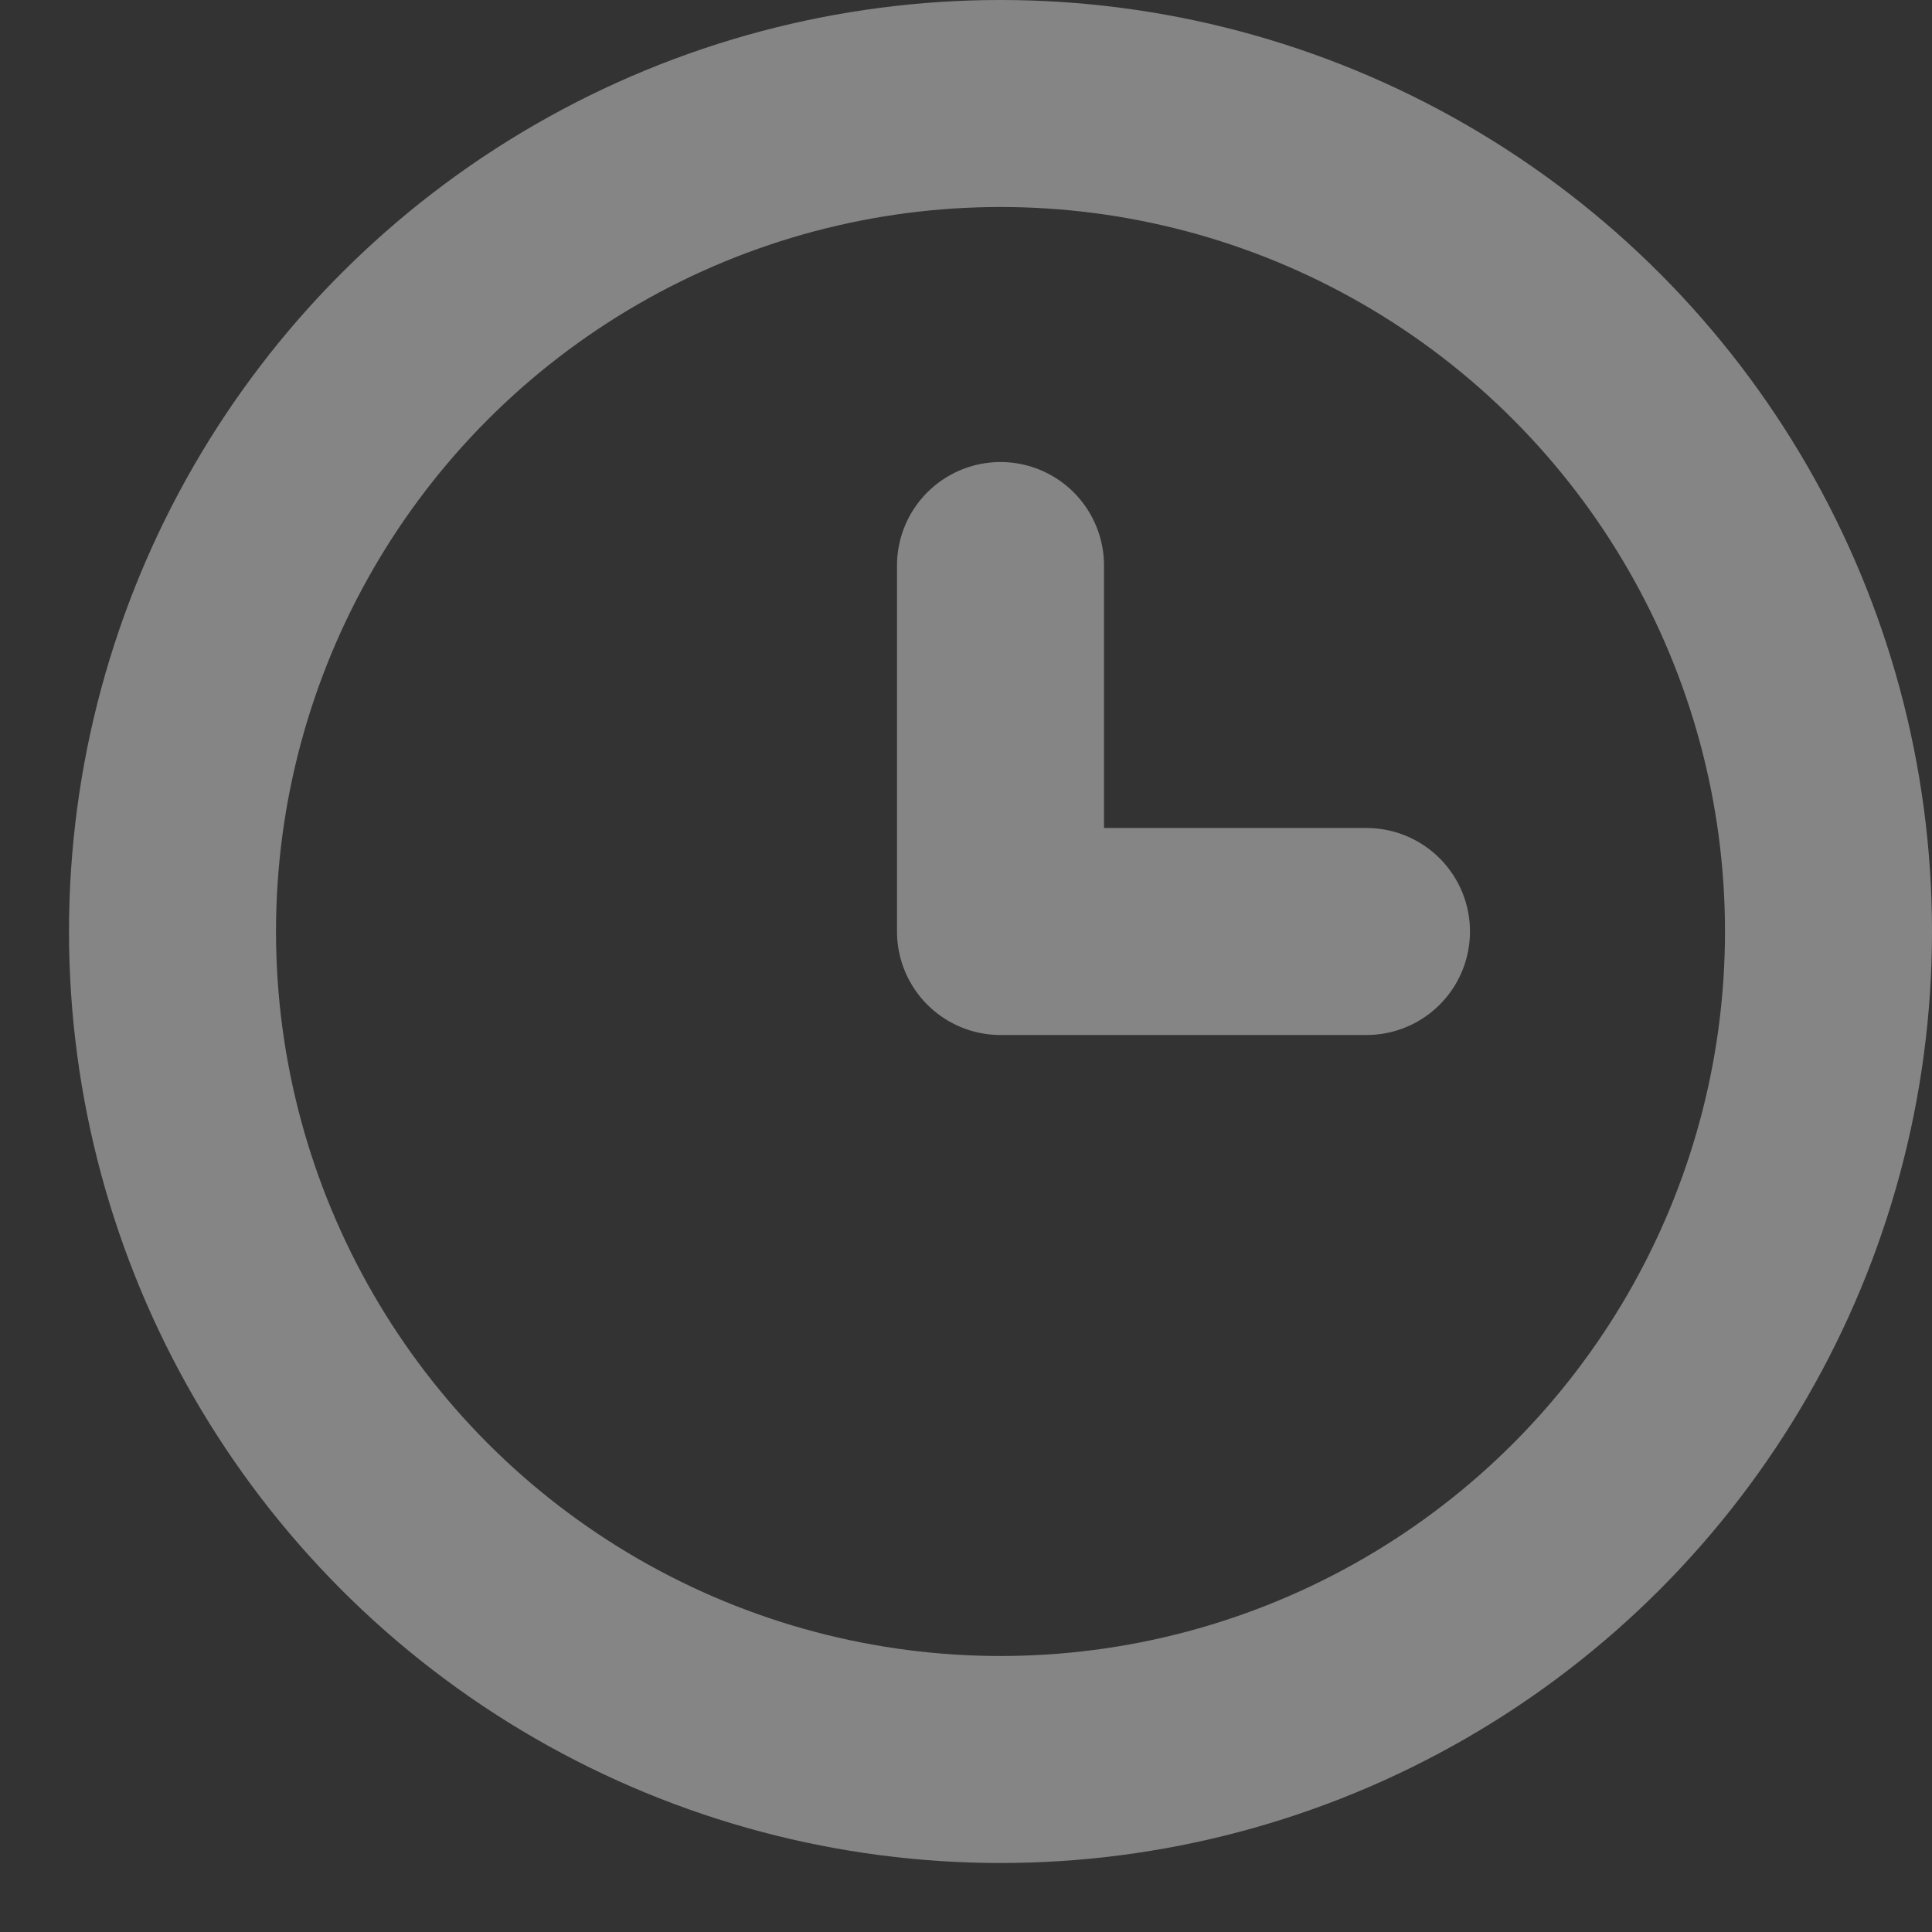 <svg xmlns="http://www.w3.org/2000/svg" width="14" height="14" viewBox="0 0 14 14">
    <rect x="0" y="0" width="14" height="14" fill="#333333" stroke="none"/>
    <g fill="none" fill-rule="evenodd" stroke="#FFF" stroke-linecap="round" stroke-linejoin="round" stroke-width="1.5" opacity=".405" transform="translate(1)">
        <circle cx="6.25" cy="6.75" r="6"/>
        <path d="M8.902 6.75L6.25 6.75 6.25 4.098"/>
    </g>
</svg>
